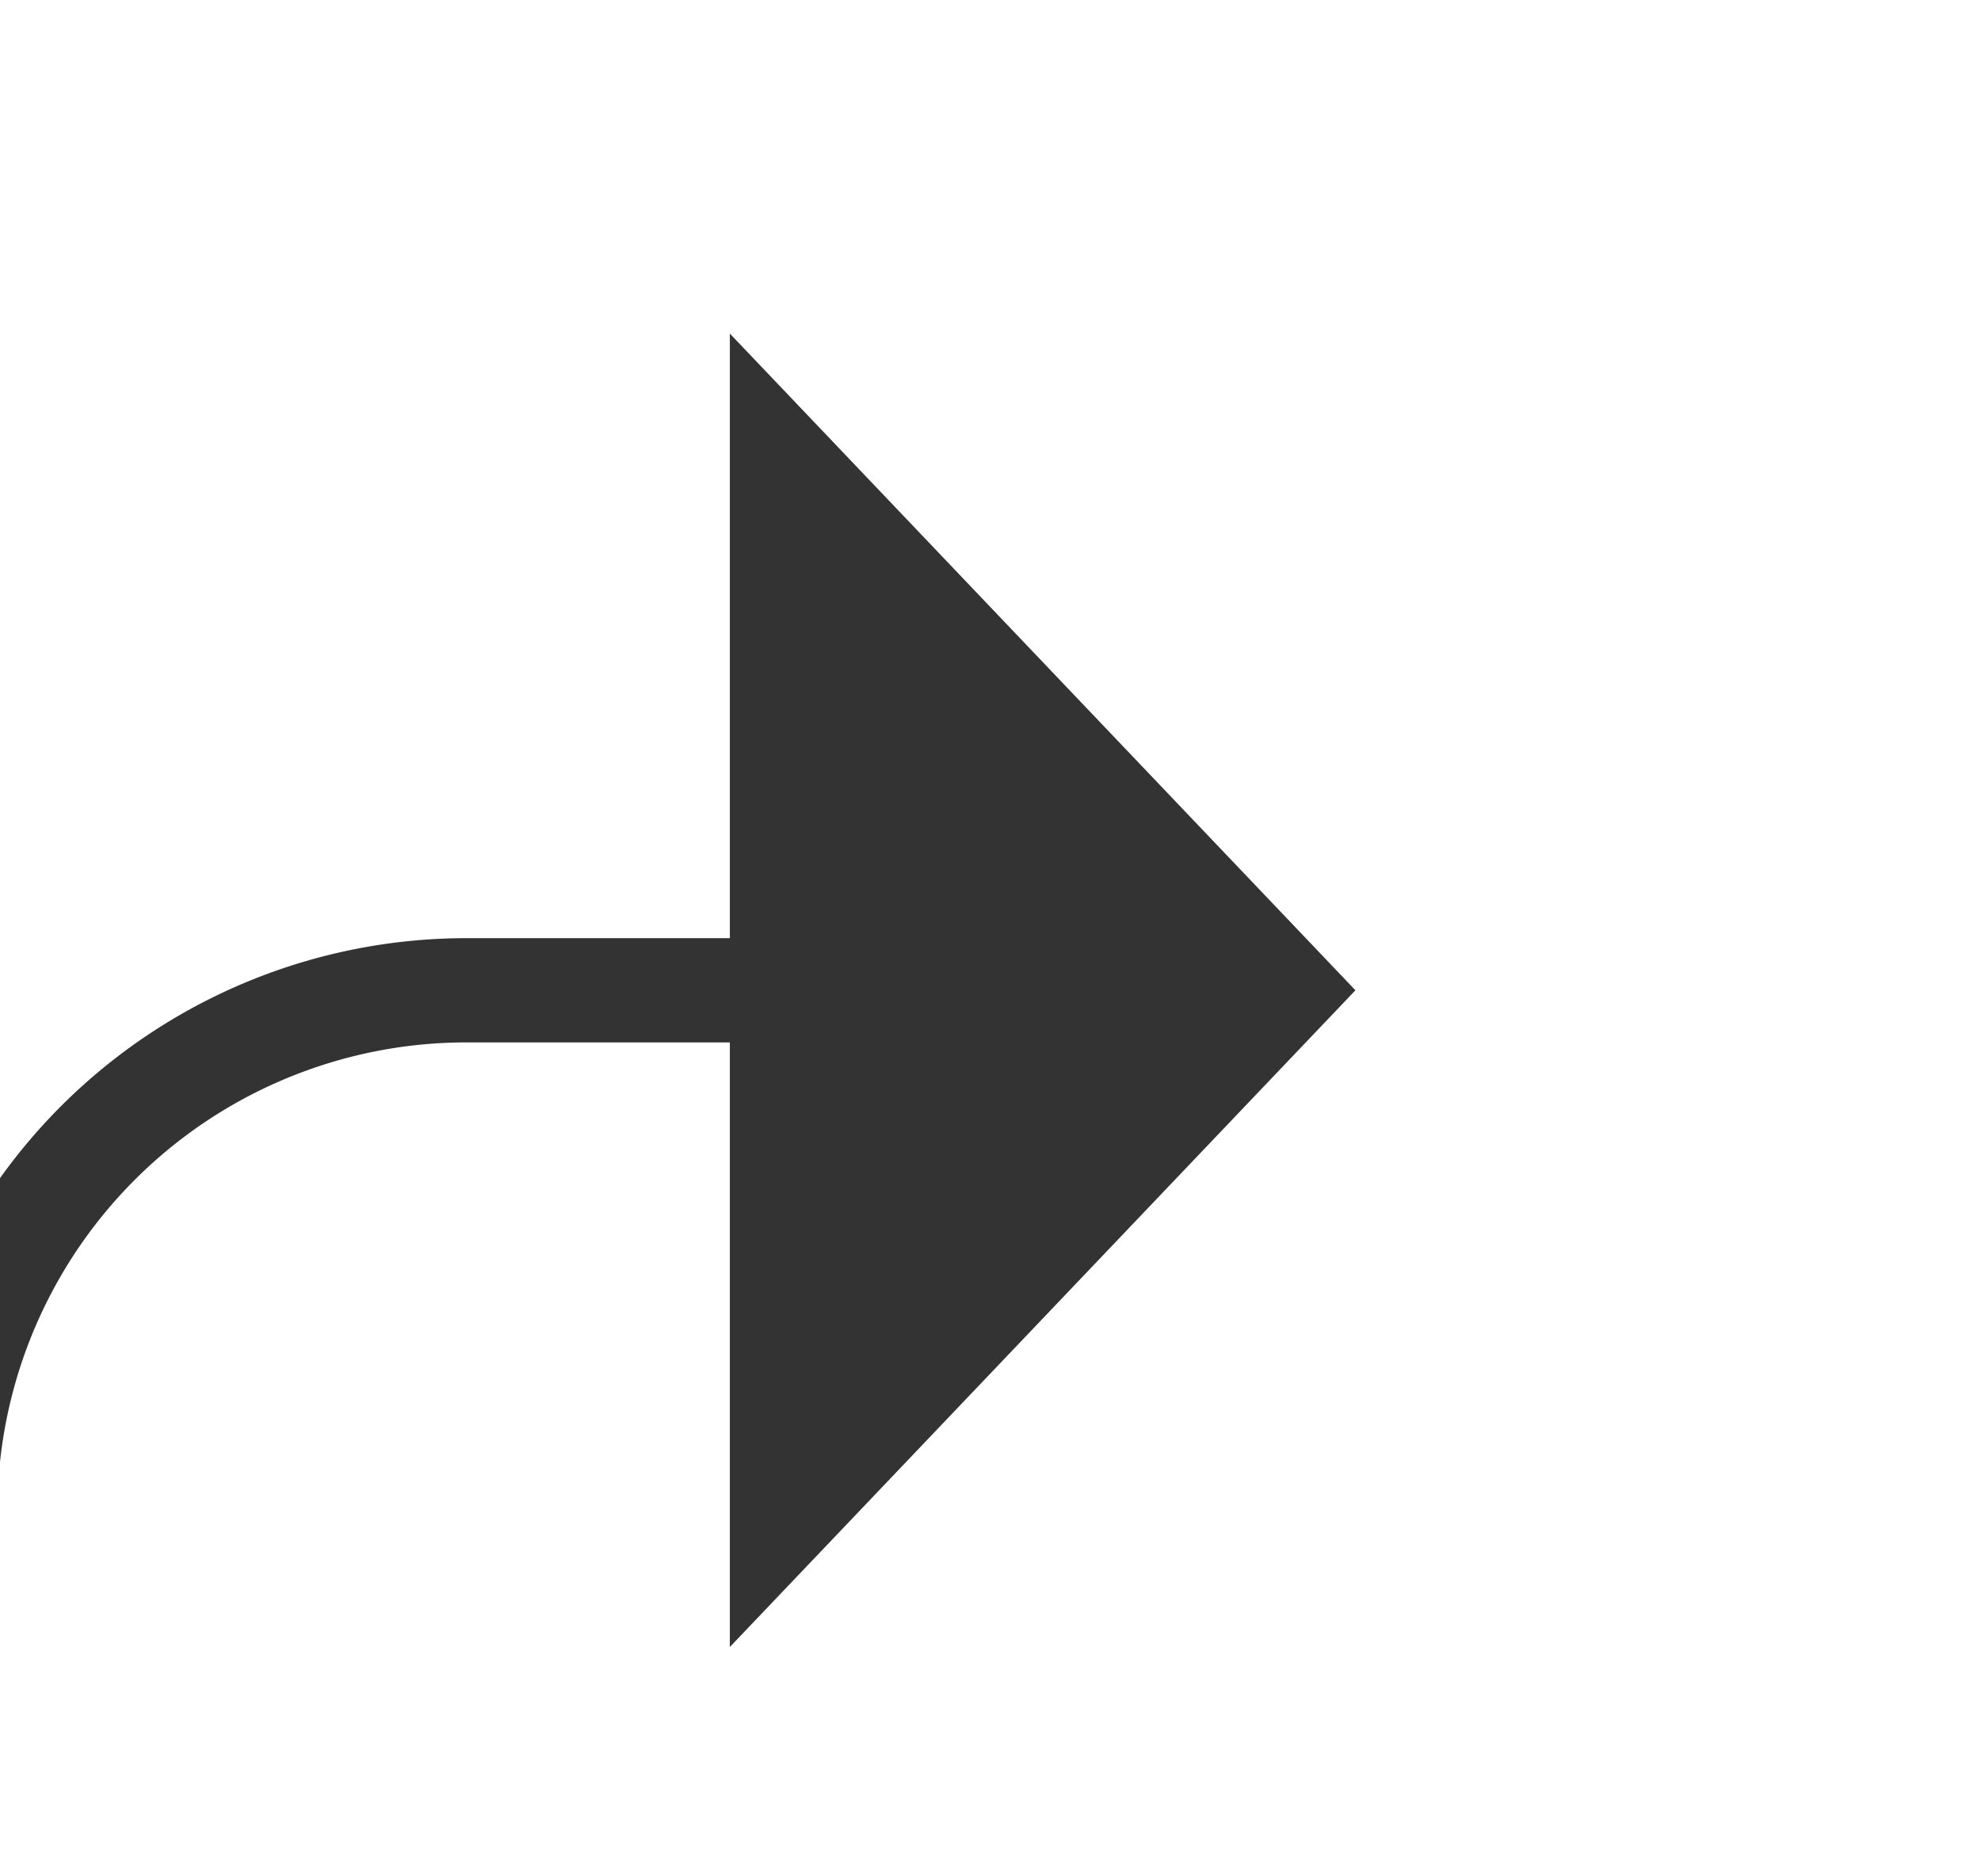 ﻿<?xml version="1.0" encoding="utf-8"?>
<svg version="1.1" xmlns:xlink="http://www.w3.org/1999/xlink" width="19px" height="18px" preserveAspectRatio="xMinYMid meet" viewBox="491 4954  19 16" xmlns="http://www.w3.org/2000/svg">
  <path d="M 255 5035.5  L 485 5035.5  A 5 5 0 0 0 490.5 5030.5 L 490.5 4967  A 5 5 0 0 1 495.5 4962.5 L 499 4962.5  " stroke-width="1" stroke="#333333" fill="none" />
  <path d="M 498 4968.8  L 504 4962.5  L 498 4956.2  L 498 4968.8  Z " fill-rule="nonzero" fill="#333333" stroke="none" />
</svg>